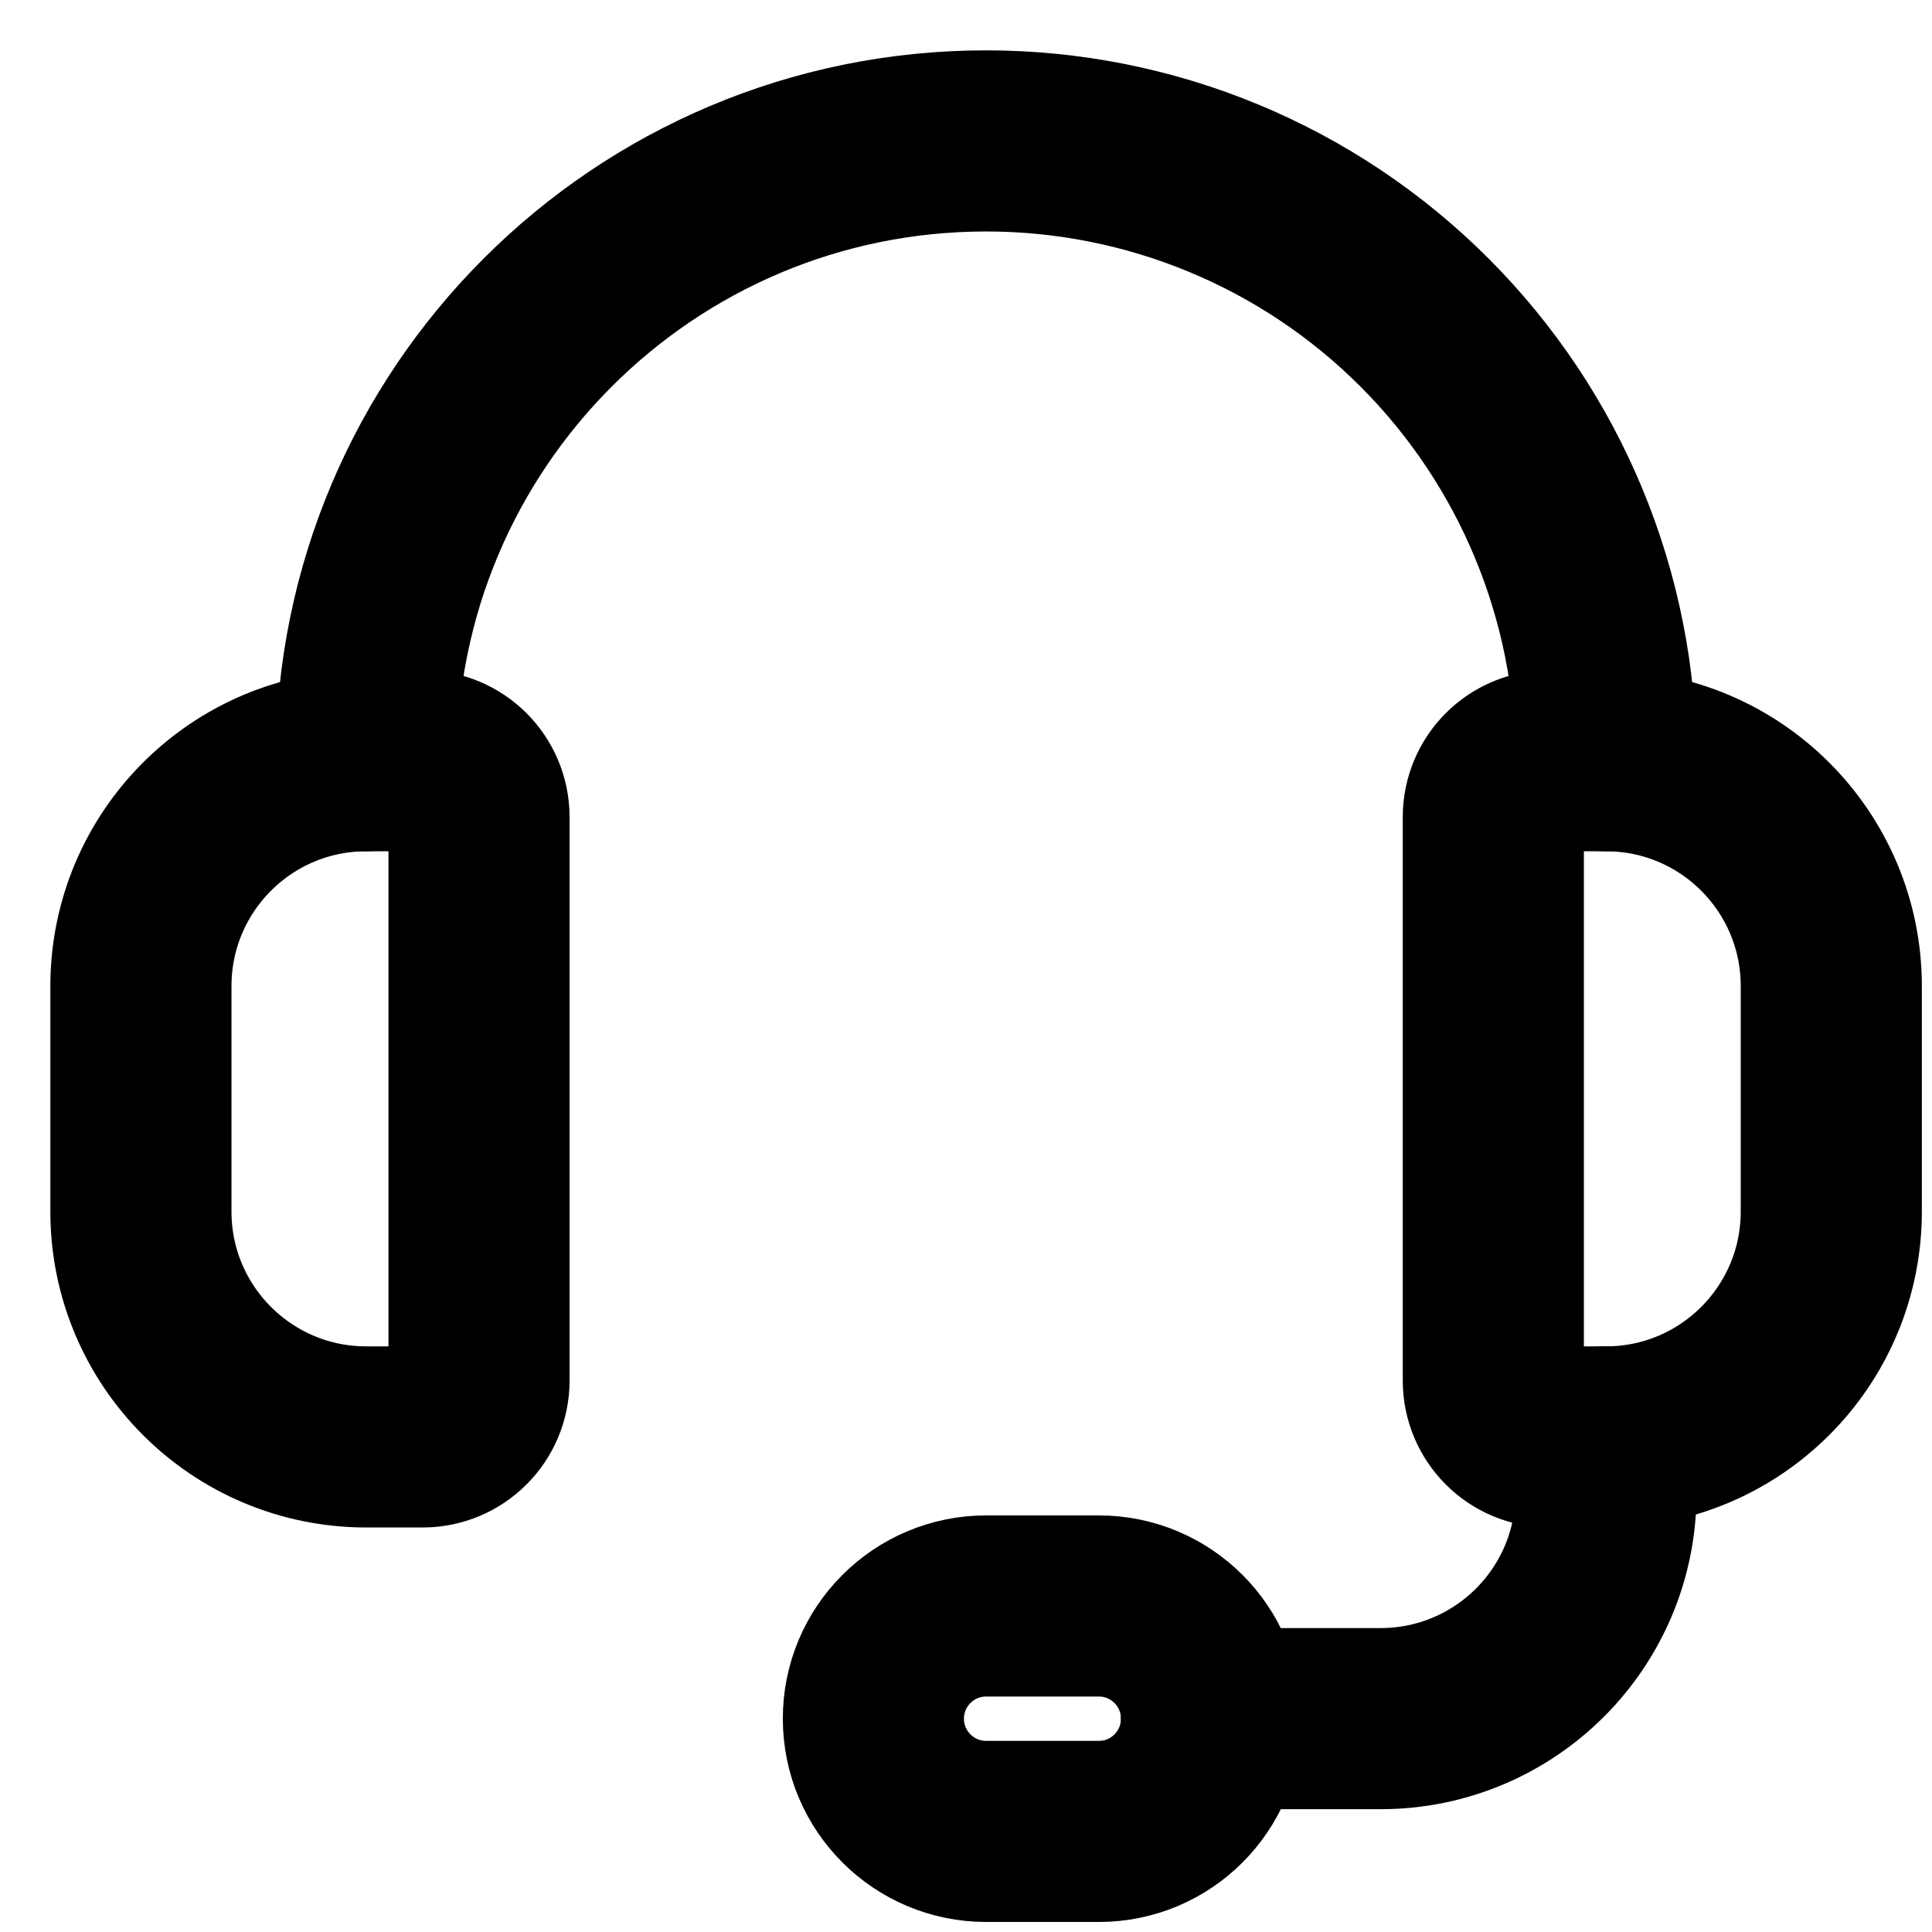 <svg width="16" height="16" viewBox="0 0 16 16" fill="none" xmlns="http://www.w3.org/2000/svg">
<path fill-rule="evenodd" clip-rule="evenodd" d="M3.5 11.9H3.033C2.002 11.9 1.167 11.064 1.167 10.033V8.167C1.167 7.136 2.002 6.3 3.033 6.3H3.5C3.758 6.3 3.967 6.509 3.967 6.767V11.433C3.967 11.691 3.758 11.9 3.5 11.9Z" stroke="black" stroke-width="1.5" stroke-linecap="round" stroke-linejoin="round"/>
<path fill-rule="evenodd" clip-rule="evenodd" d="M13.3 11.9H12.833C12.575 11.9 12.367 11.691 12.367 11.433V6.767C12.367 6.509 12.575 6.3 12.833 6.3H13.3C14.331 6.3 15.166 7.136 15.166 8.167V10.033C15.166 11.064 14.331 11.9 13.3 11.9Z" stroke="black" stroke-width="1.5" stroke-linecap="round" stroke-linejoin="round"/>
<path d="M3.033 6.3C3.033 3.465 5.331 1.167 8.167 1.167V1.167C9.528 1.167 10.834 1.707 11.796 2.67C12.759 3.633 13.3 4.939 13.3 6.3" stroke="black" stroke-width="1.5" stroke-linecap="round" stroke-linejoin="round"/>
<path d="M10.033 14.233H11.433C12.464 14.233 13.3 13.398 13.3 12.367V12.367V11.9" stroke="black" stroke-width="1.5" stroke-linecap="round" stroke-linejoin="round"/>
<path fill-rule="evenodd" clip-rule="evenodd" d="M9.1 15.167H8.167C7.651 15.167 7.233 14.749 7.233 14.233V14.233C7.233 13.718 7.651 13.3 8.167 13.3H9.1C9.616 13.3 10.033 13.718 10.033 14.233V14.233C10.033 14.749 9.616 15.167 9.1 15.167Z" stroke="black" stroke-width="1.5" stroke-linecap="round" stroke-linejoin="round"/>
</svg>

